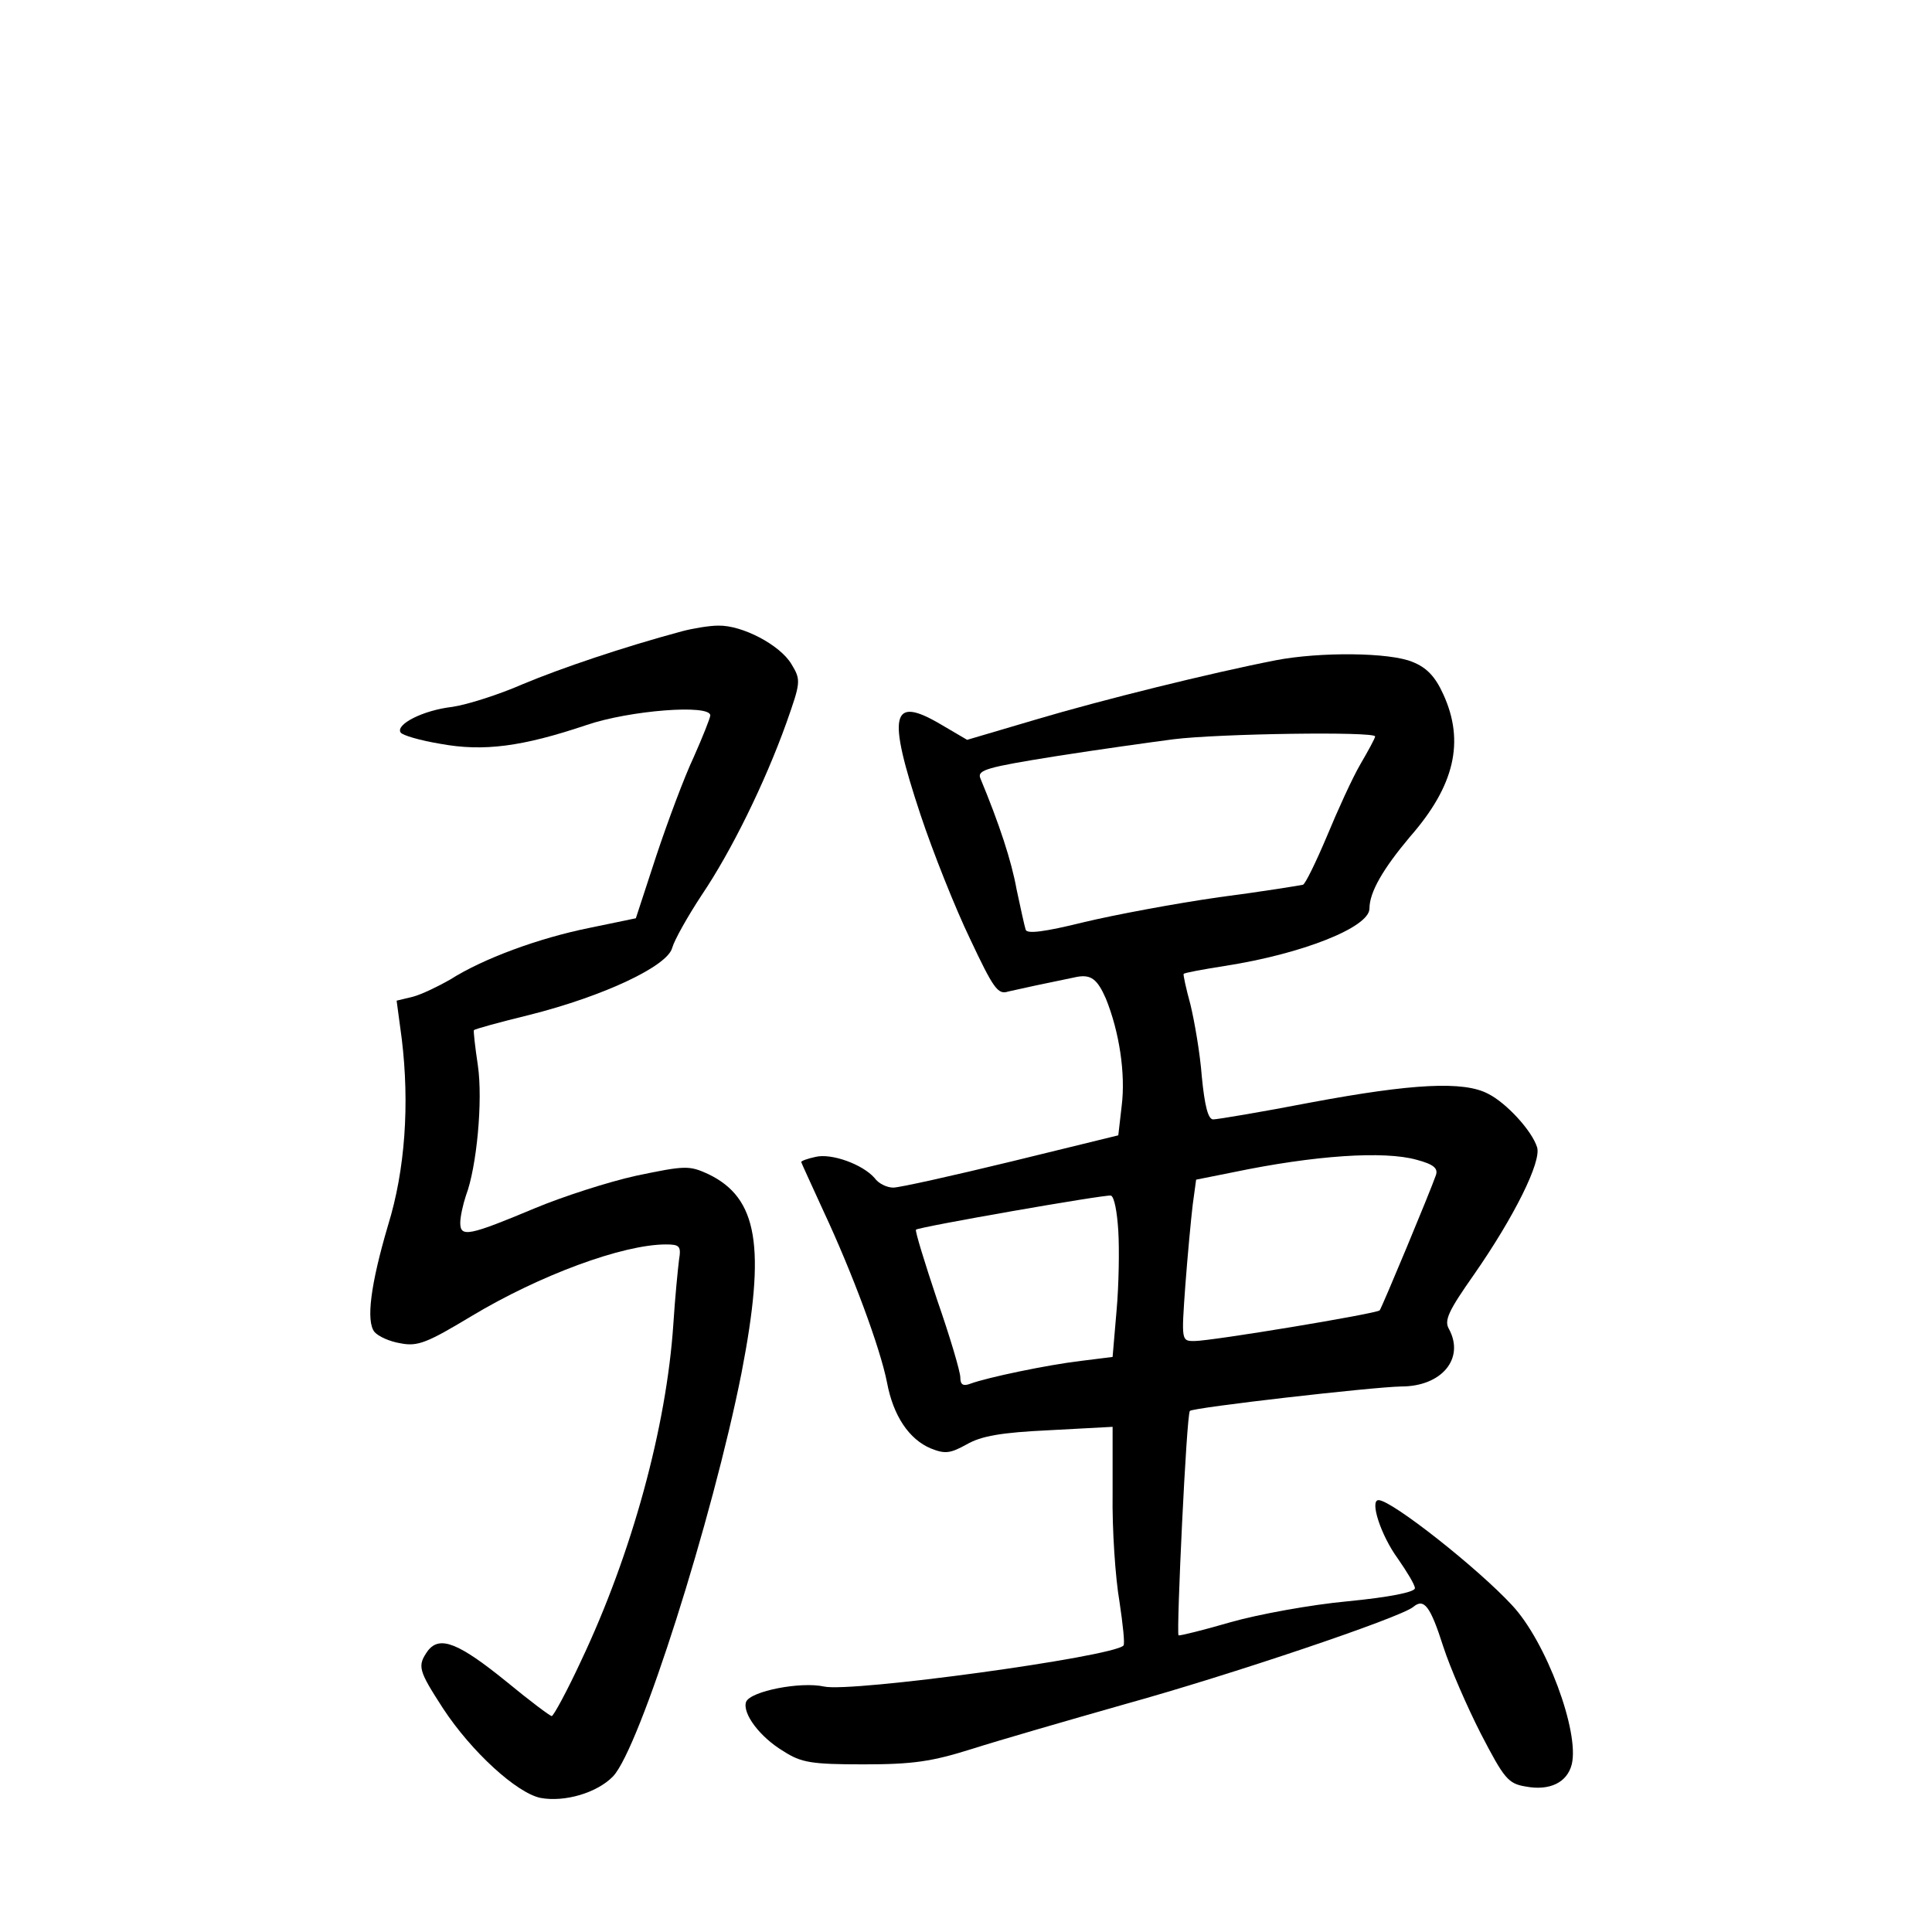 <?xml version="1.0" standalone="no"?>
<!DOCTYPE svg PUBLIC "-//W3C//DTD SVG 20010904//EN"
 "http://www.w3.org/TR/2001/REC-SVG-20010904/DTD/svg10.dtd">
<svg version="1.0" xmlns="http://www.w3.org/2000/svg"
 width="340pt" height="340pt" viewBox="0 0 340 340"
 preserveAspectRatio="xMidYMid meet">
<g transform="translate(0,340) scale(0.1,-0.1)"
fill="#000000" stroke="none">
<path d="M1200 2289 c-104 -28 -213 -65 -280 -93 -41 -18 -97 -36 -124 -40
-52 -6 -100 -31 -91 -45 3 -5 34 -14 70 -20 76 -14 144 -5 257 33 76 26 218
37 218 17 0 -4 -13 -37 -29 -73 -17 -36 -46 -114 -66 -174 l-36 -110 -82 -17
c-89 -18 -187 -54 -245 -91 -21 -12 -50 -26 -65 -30 l-29 -7 9 -67 c14 -115 6
-231 -24 -328 -31 -105 -39 -169 -24 -188 7 -8 27 -17 46 -20 30 -6 47 1 125
48 120 72 266 126 342 126 24 0 27 -3 23 -27 -2 -16 -7 -66 -10 -113 -12 -181
-73 -404 -162 -592 -25 -54 -49 -98 -52 -98 -3 0 -39 27 -79 60 -85 69 -118
82 -139 55 -19 -27 -17 -34 27 -102 50 -76 129 -148 171 -157 43 -8 100 9 128
38 47 50 175 453 226 710 43 222 29 308 -59 350 -33 15 -40 15 -126 -3 -50
-11 -130 -37 -178 -57 -117 -49 -132 -52 -132 -26 0 11 5 33 10 48 19 50 30
167 21 229 -5 33 -8 61 -7 62 1 2 45 14 98 27 131 33 243 86 251 118 4 14 27
55 52 93 52 77 111 197 149 303 25 71 26 75 9 103 -20 34 -87 69 -129 68 -16
0 -45 -5 -64 -10z"/>
<path d="M2245 2238 c-113 -22 -307 -70 -421 -104 l-122 -36 -46 27 c-88 52
-95 19 -36 -159 22 -66 61 -164 87 -218 41 -87 49 -99 67 -93 17 4 68 15 122
26 24 4 35 -4 50 -38 24 -59 35 -133 28 -189 l-6 -52 -188 -46 c-103 -25 -197
-46 -208 -46 -11 0 -26 7 -33 17 -21 24 -76 44 -104 37 -14 -3 -25 -7 -25 -9
0 -1 18 -40 39 -86 51 -109 100 -241 112 -302 11 -59 39 -100 77 -116 25 -10
34 -9 63 7 26 15 61 21 145 25 l112 6 0 -117 c-1 -64 5 -150 12 -190 6 -40 10
-76 7 -78 -20 -20 -480 -83 -527 -72 -41 9 -129 -8 -137 -27 -7 -20 24 -62 66
-87 31 -20 49 -23 141 -23 87 0 120 5 190 27 47 15 168 50 270 79 184 51 484
152 507 171 19 16 30 2 53 -70 12 -37 42 -106 66 -153 41 -79 48 -88 79 -93
42 -8 73 7 81 39 14 57 -45 216 -105 280 -60 65 -212 185 -235 185 -16 0 4
-62 34 -103 16 -23 30 -46 30 -52 0 -7 -46 -16 -118 -23 -65 -6 -158 -23 -207
-37 -48 -14 -89 -24 -91 -23 -4 5 14 390 20 395 6 6 320 42 372 43 71 0 112
49 84 101 -9 15 -1 32 44 96 71 102 119 199 111 224 -9 29 -54 78 -86 94 -43
23 -134 18 -311 -15 -88 -17 -166 -30 -173 -30 -9 0 -15 24 -20 75 -3 41 -13
98 -20 127 -8 29 -13 53 -12 54 1 2 34 8 72 14 136 21 255 68 255 101 0 29 24
70 71 126 79 90 97 168 59 251 -14 31 -29 47 -54 57 -40 17 -163 18 -241 3z
m175 -134 c0 -3 -12 -25 -26 -49 -14 -24 -40 -81 -59 -127 -19 -45 -38 -84
-42 -85 -4 -1 -71 -12 -148 -22 -77 -11 -184 -31 -238 -44 -69 -17 -100 -21
-102 -13 -2 6 -9 38 -16 71 -9 50 -30 114 -64 196 -5 14 13 19 132 38 76 12
170 25 208 30 80 10 355 14 355 5z m73 -745 c30 -8 38 -15 34 -27 -10 -29 -95
-233 -99 -238 -6 -6 -296 -54 -326 -54 -23 0 -23 0 -16 98 4 53 10 117 13 142
l6 44 65 13 c144 30 266 38 323 22z m-525 -125 c2 -32 1 -96 -3 -140 l-7 -82
-56 -7 c-59 -7 -164 -29 -194 -40 -13 -5 -18 -2 -18 11 0 10 -18 71 -41 137
-22 66 -39 121 -37 123 6 5 332 62 343 60 6 -2 11 -29 13 -62z"/>
</g>
</svg>
